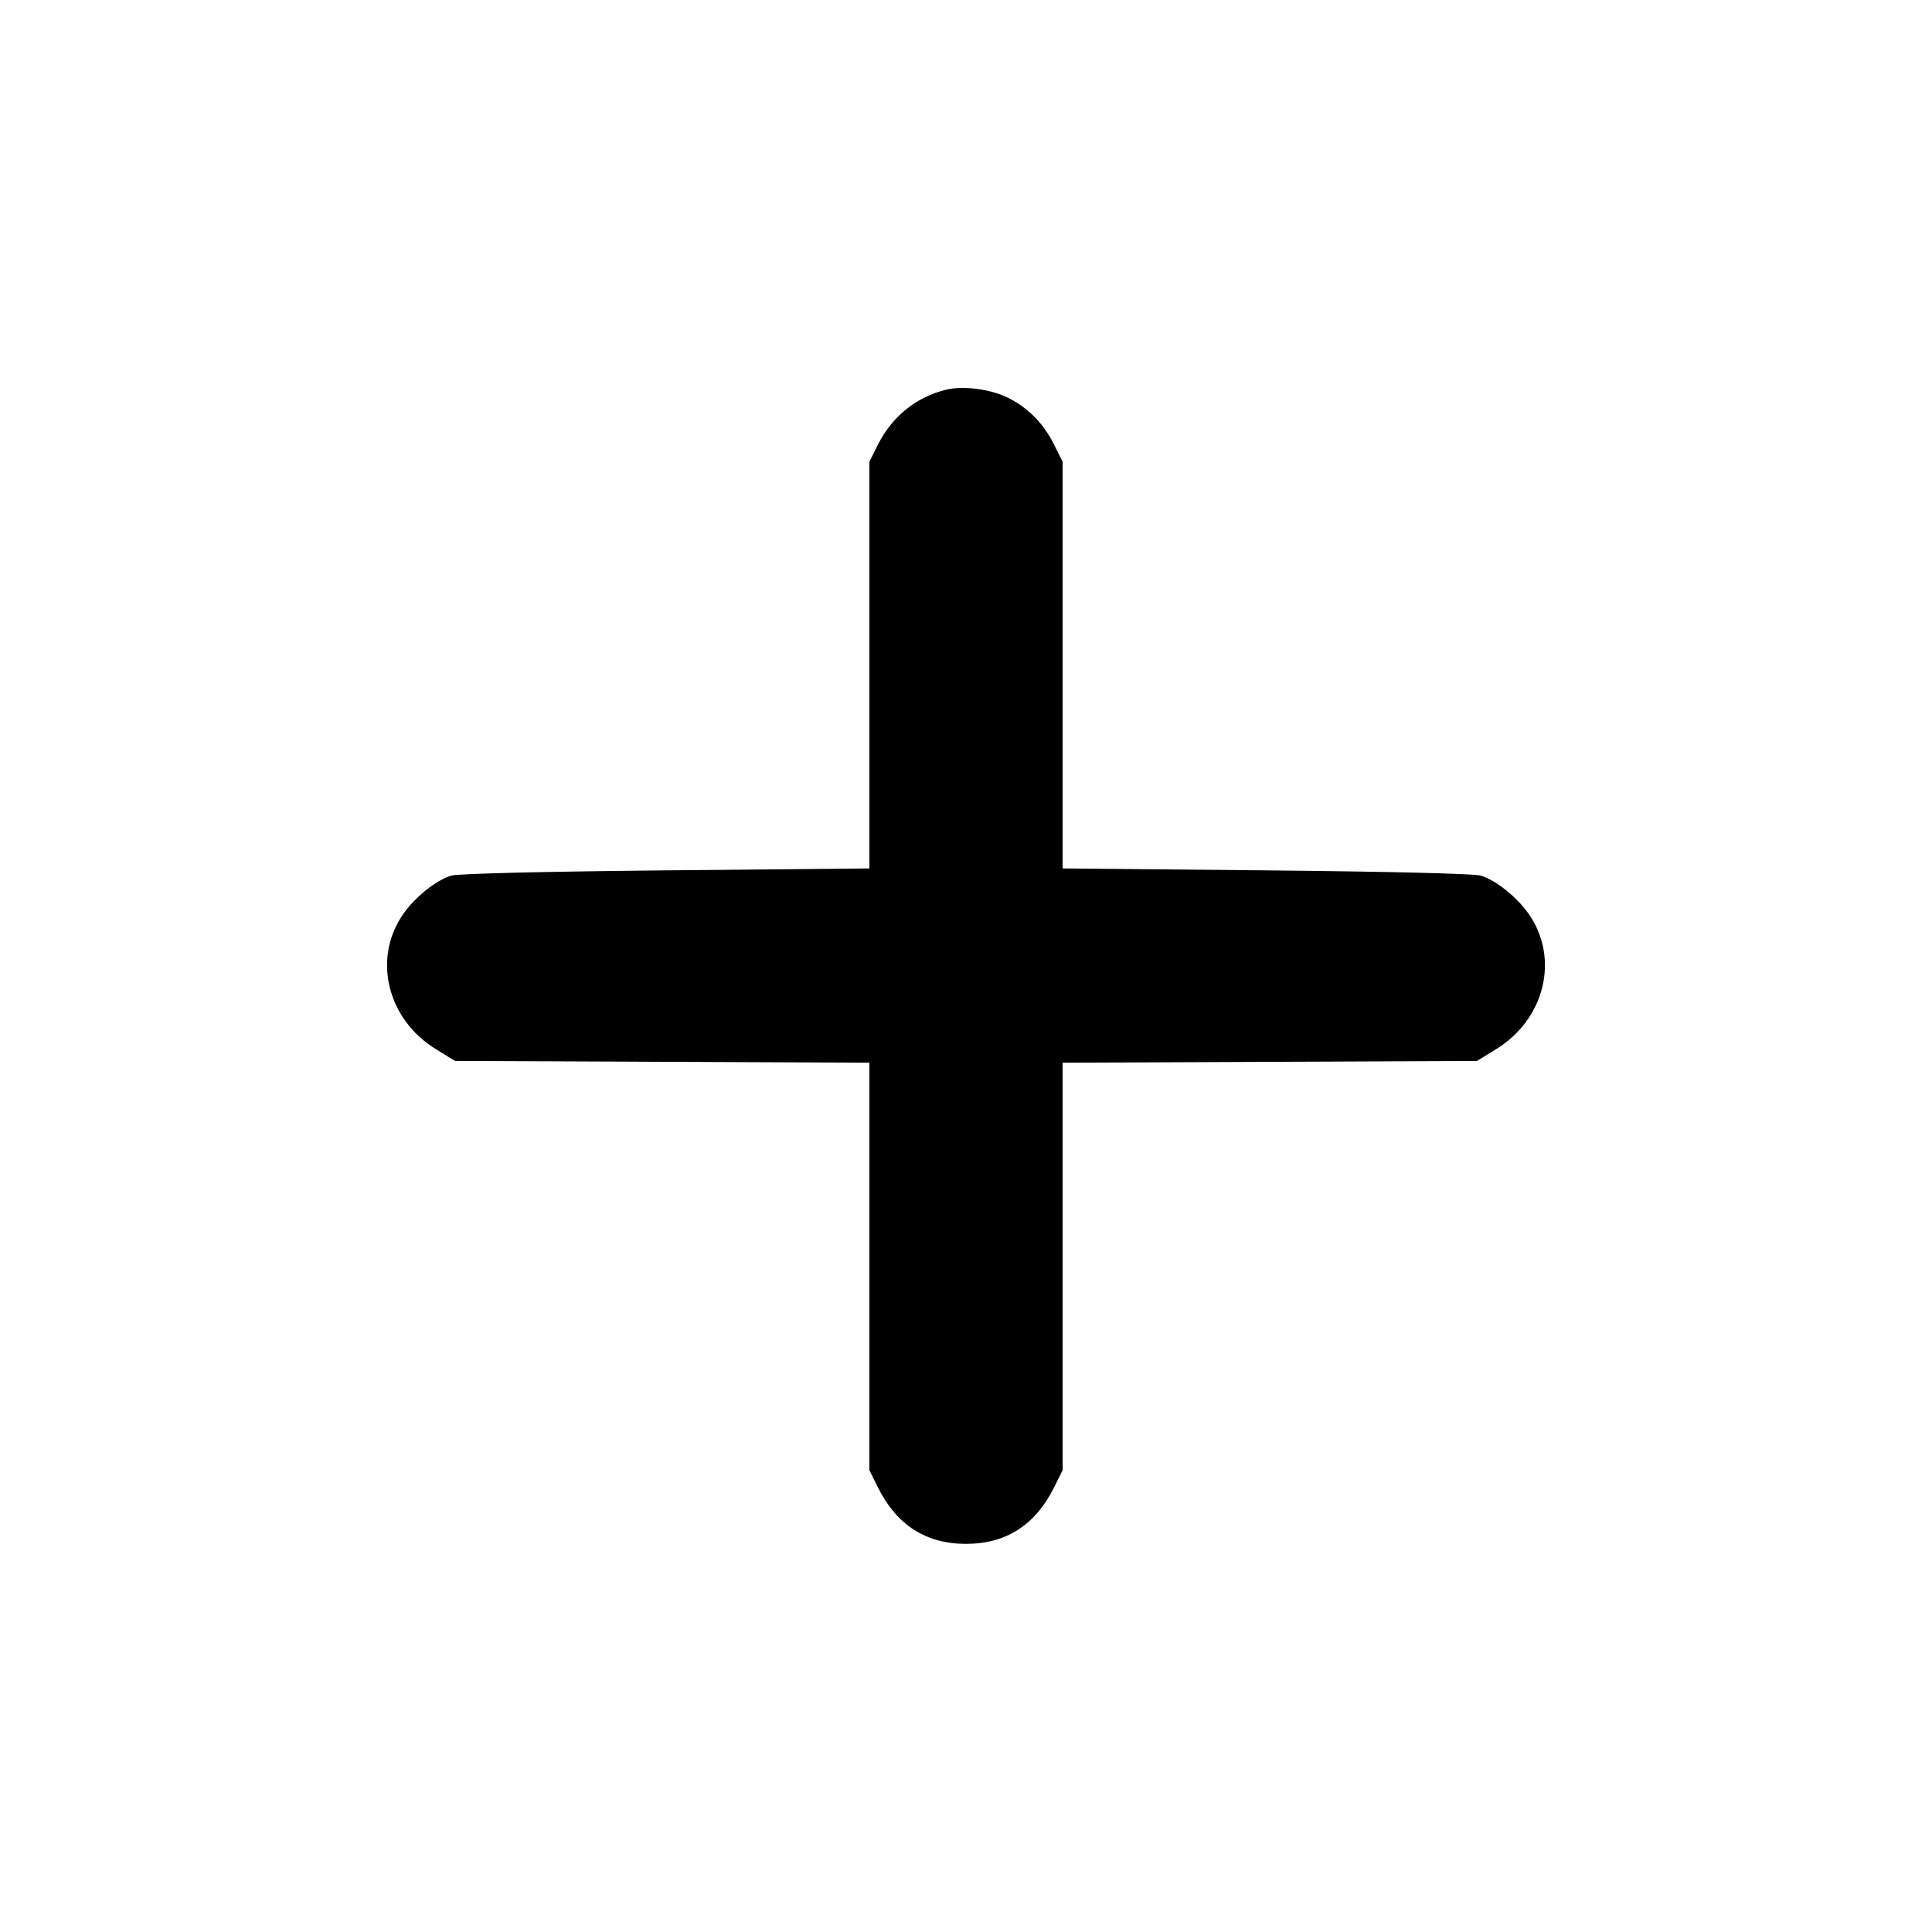 <svg id="icon" height="20" viewBox="0 0 20 20" width="20" xmlns="http://www.w3.org/2000/svg"><path d="M9.791 4.035 C 9.481 4.111,9.232 4.314,9.084 4.611 L 9.000 4.780 9.000 6.885 L 9.000 8.990 6.892 9.010 C 5.634 9.022,4.738 9.044,4.672 9.064 C 4.514 9.111,4.291 9.291,4.170 9.468 C 3.855 9.927,4.010 10.554,4.514 10.862 L 4.711 10.983 6.855 10.992 L 9.000 11.001 9.000 13.111 L 9.000 15.220 9.089 15.399 C 9.283 15.788,9.586 15.982,10.000 15.982 C 10.414 15.982,10.717 15.788,10.911 15.399 L 11.000 15.220 11.000 13.111 L 11.000 11.001 13.145 10.992 L 15.289 10.983 15.486 10.862 C 15.990 10.554,16.145 9.927,15.830 9.468 C 15.709 9.291,15.486 9.111,15.328 9.064 C 15.262 9.044,14.366 9.022,13.108 9.010 L 11.000 8.990 11.000 6.885 L 11.000 4.780 10.912 4.603 C 10.803 4.385,10.647 4.225,10.440 4.120 C 10.258 4.028,9.972 3.990,9.791 4.035 " fill="currentColor" stroke="none" fill-rule="evenodd"></path></svg>